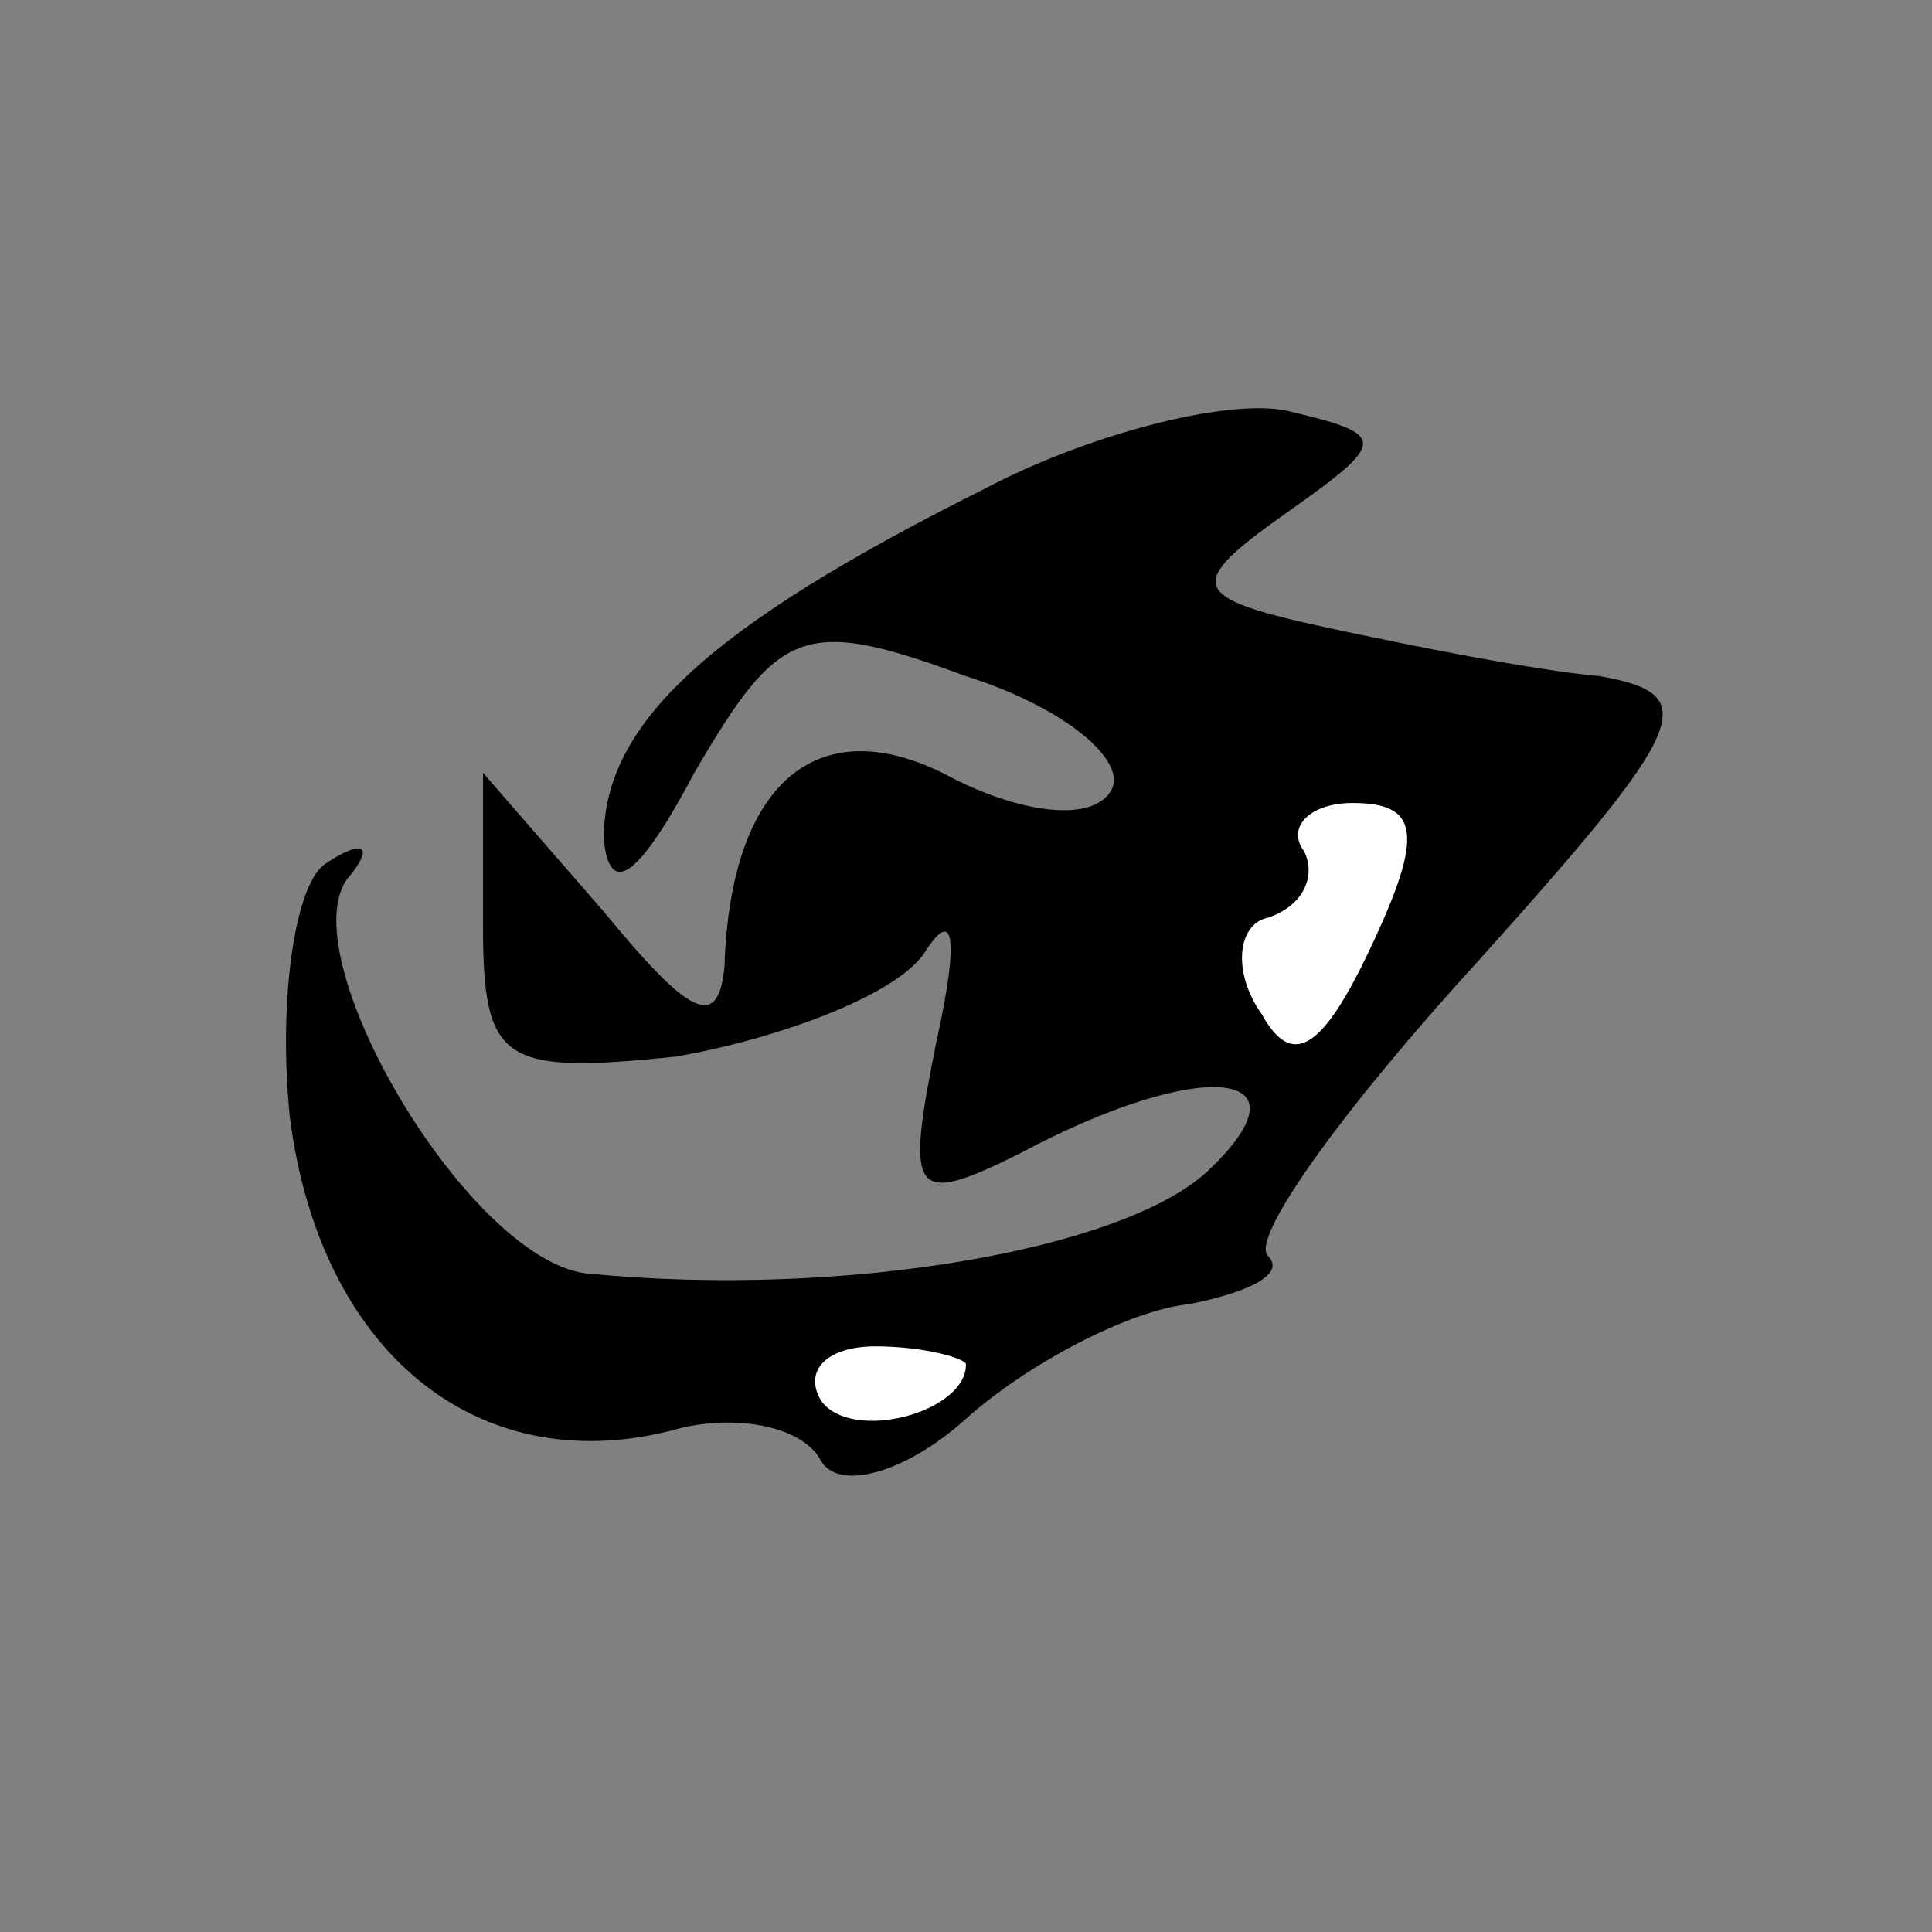<?xml version="1.0" standalone="no"?>
<!DOCTYPE svg PUBLIC "-//W3C//DTD SVG 20010904//EN"
 "http://www.w3.org/TR/2001/REC-SVG-20010904/DTD/svg10.dtd">
<svg version="1.0" xmlns="http://www.w3.org/2000/svg"
 width="32pt" height="32pt" viewBox="0 0 32 32"
 preserveAspectRatio="xMidYMid meet">
<rect x="0" y="0" width="32" height="32" fill="#808080" stroke="none"/>
<g transform="translate(0,32) scale(0.1,-0.1)"
fill="#000000" stroke="none">
<path fill="#000000" stroke="none" d="M163 239 c-46 -23 -63 -39 -63 -58 1
-10 6 -6 15 11 14 24 18 26 45 16 16 -5 27 -14 24 -19 -3 -5 -14 -4 -26 2 -22
12 -37 0 -38 -31 -1 -11 -6 -8 -20 9 l-20 23 0 -25 c0 -23 3 -25 32 -22 17 3
36 10 41 17 5 8 6 3 2 -15 -5 -25 -4 -27 14 -18 30 16 49 14 31 -3 -14 -13
-60 -21 -102 -17 -20 1 -51 54 -40 66 4 5 2 6 -4 2 -5 -3 -8 -22 -6 -42 5 -39
31 -60 63 -52 10 3 22 1 25 -5 3 -5 14 -2 24 7 10 9 27 18 37 19 10 2 16 5 13
8 -3 3 13 25 35 49 35 39 37 44 20 47 -11 1 -31 5 -45 8 -23 5 -24 7 -7 19 17
12 17 13 0 17 -10 2 -33 -4 -50 -13z"/>
<path fill="#ffffff" stroke="none" d="M227 163 c-8 -17 -13 -20 -18 -11 -5 7
-4 15 1 16 6 2 8 7 6 11 -3 4 1 8 8 8 11 0 12 -5 3 -24z"/>
<path fill="#ffffff" stroke="none" d="M160 94 c0 -8 -19 -13 -24 -6 -3 5 1 9
9 9 8 0 15 -2 15 -3z"/>
</g>
</svg>
